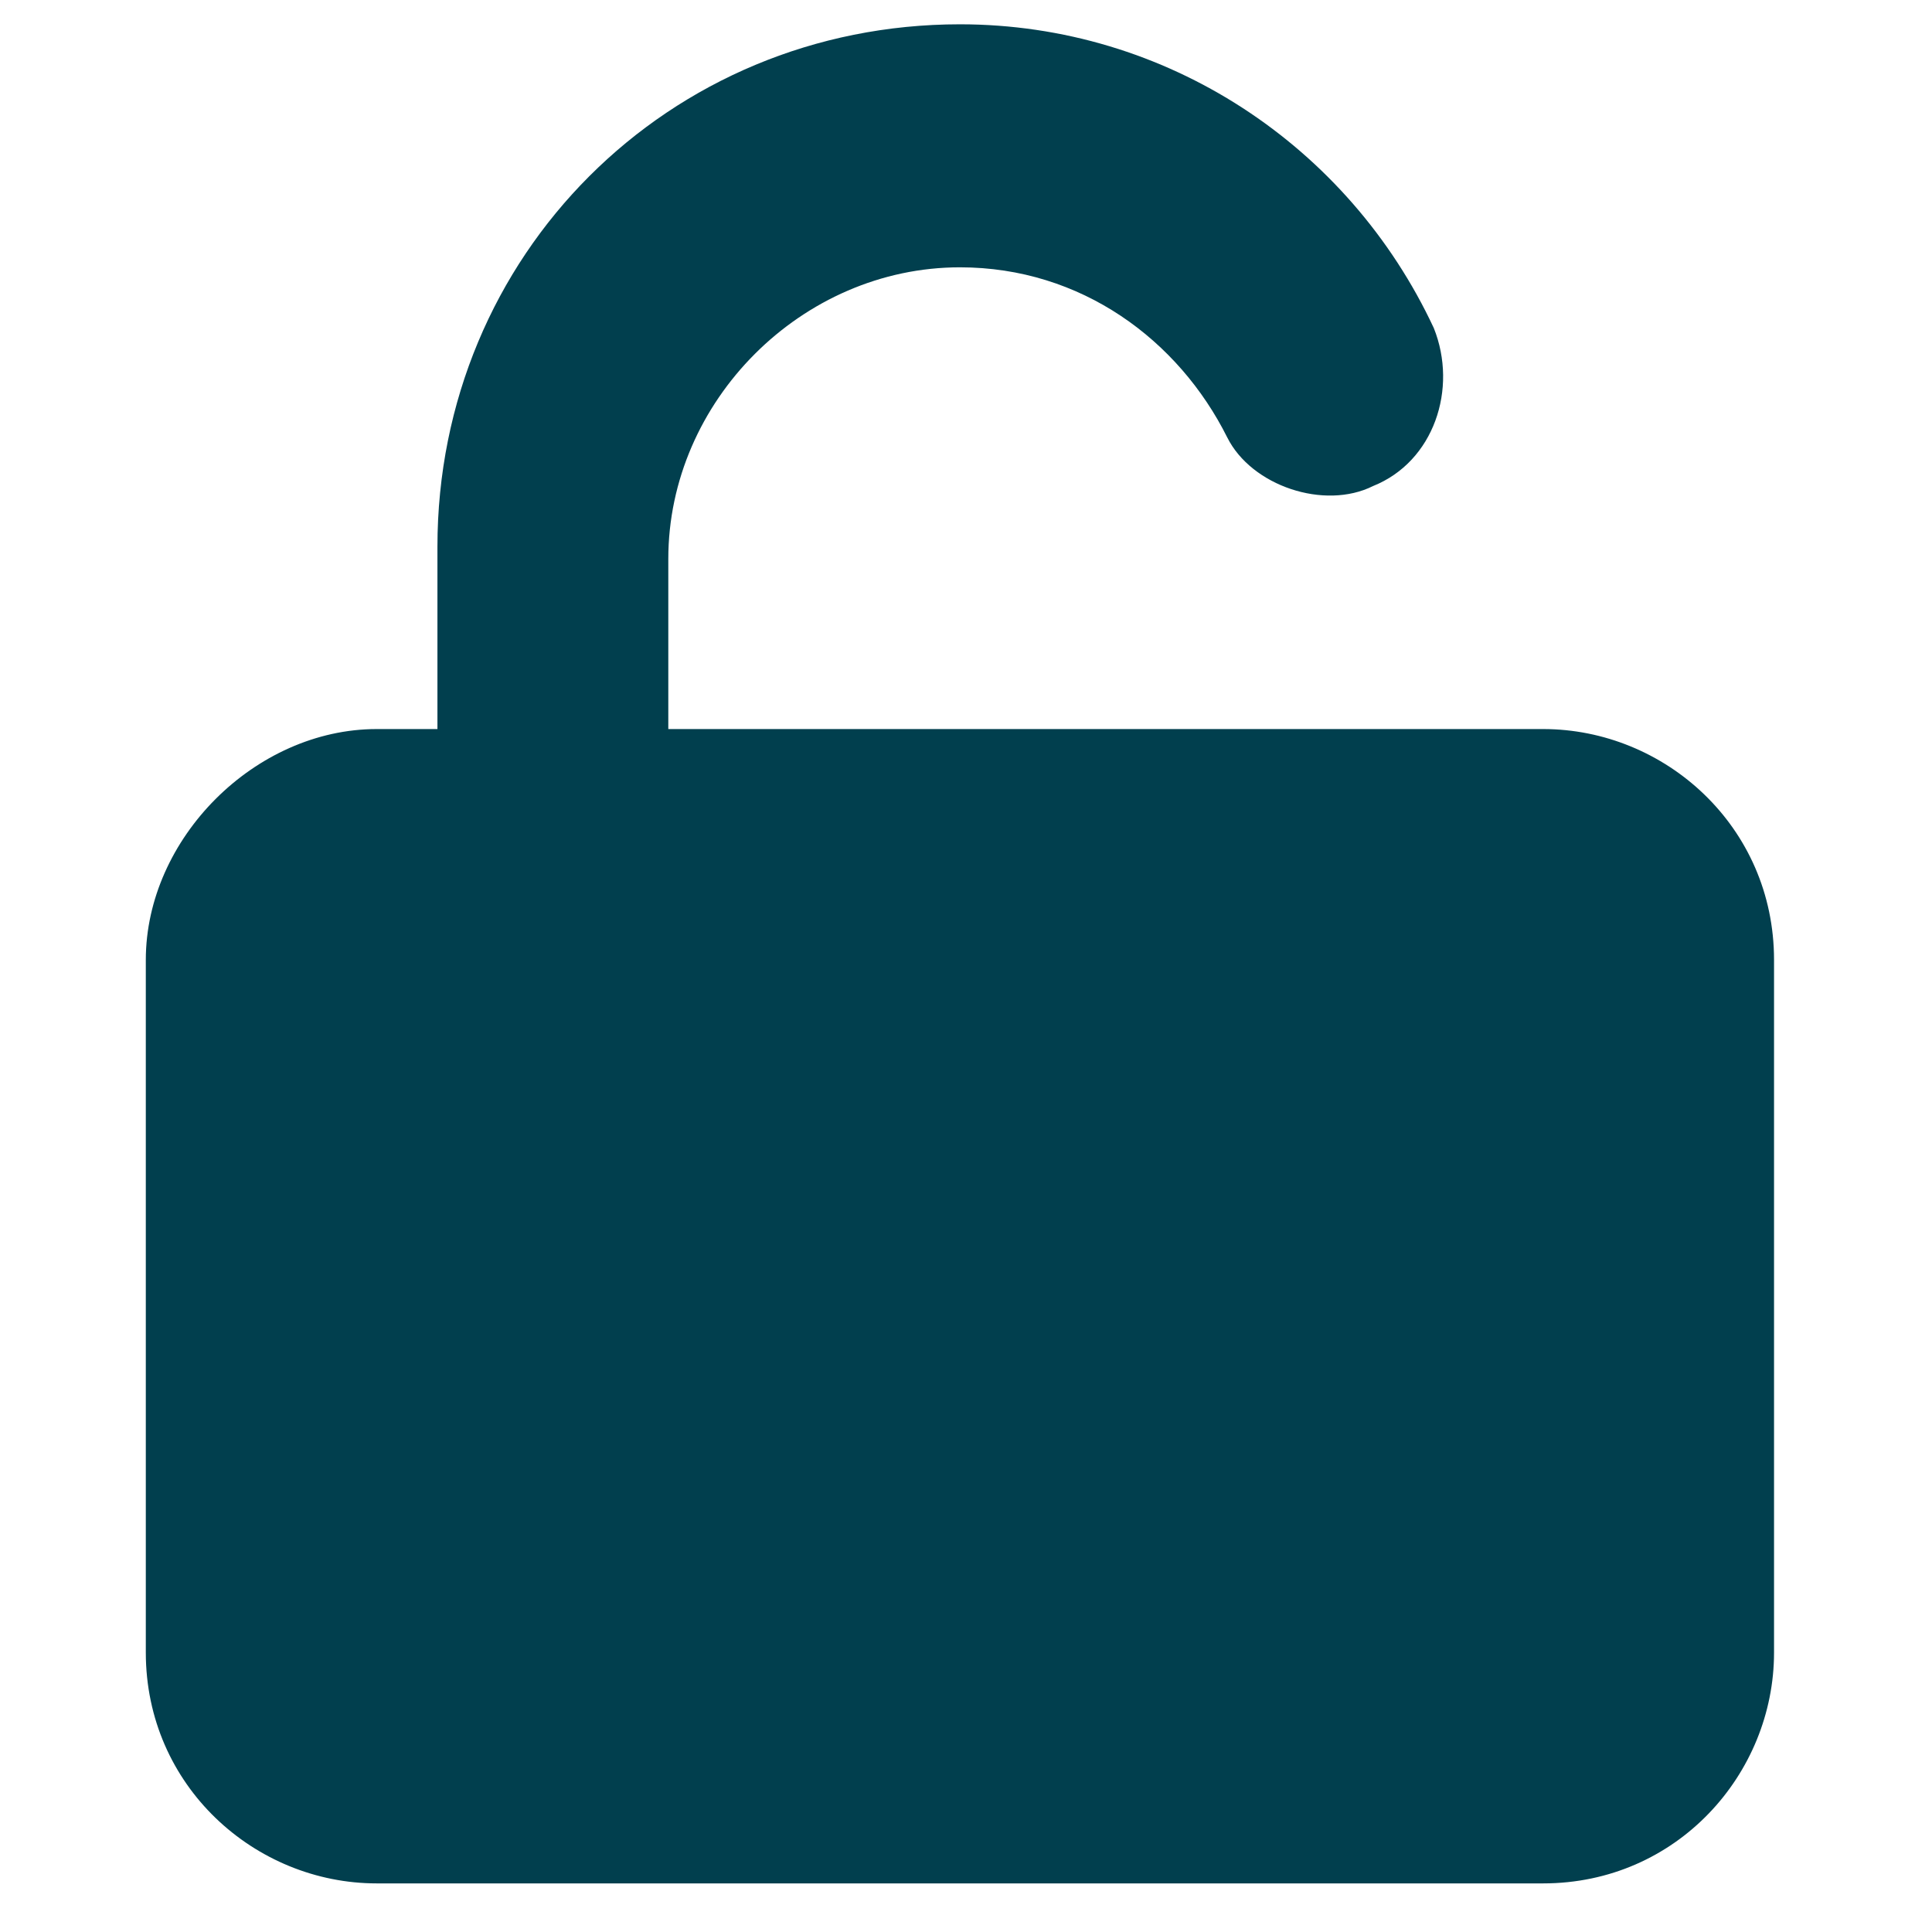 <?xml version="1.0" encoding="utf-8"?>
<!-- Generator: Adobe Illustrator 28.0.0, SVG Export Plug-In . SVG Version: 6.00 Build 0)  -->
<svg version="1.1" id="Слой_1" xmlns="http://www.w3.org/2000/svg" xmlns:xlink="http://www.w3.org/1999/xlink" x="0px" y="0px"
	 viewBox="0 0 15.9 15.9" style="enable-background:new 0 0 15.9 15.9;" xml:space="preserve">
<style type="text/css">
	.st0{fill:#013F4E;}
</style>
<path class="st0" d="M5.5,4.6c0-1.3,1.1-2.4,2.4-2.4c1,0,1.8,0.6,2.2,1.4C10.3,4,10.9,4.2,11.3,4c0.5-0.2,0.7-0.8,0.5-1.3
	c-0.7-1.5-2.2-2.5-3.9-2.5c-2.4,0-4.3,1.9-4.3,4.3V6H3.1c-1,0-1.9,0.9-1.9,1.9v5.7c0,1.1,0.9,1.9,1.9,1.9h9.6c1.1,0,1.9-0.9,1.9-1.9
	V7.9c0-1.1-0.9-1.9-1.9-1.9H5.5V4.6z"/>
</svg>
